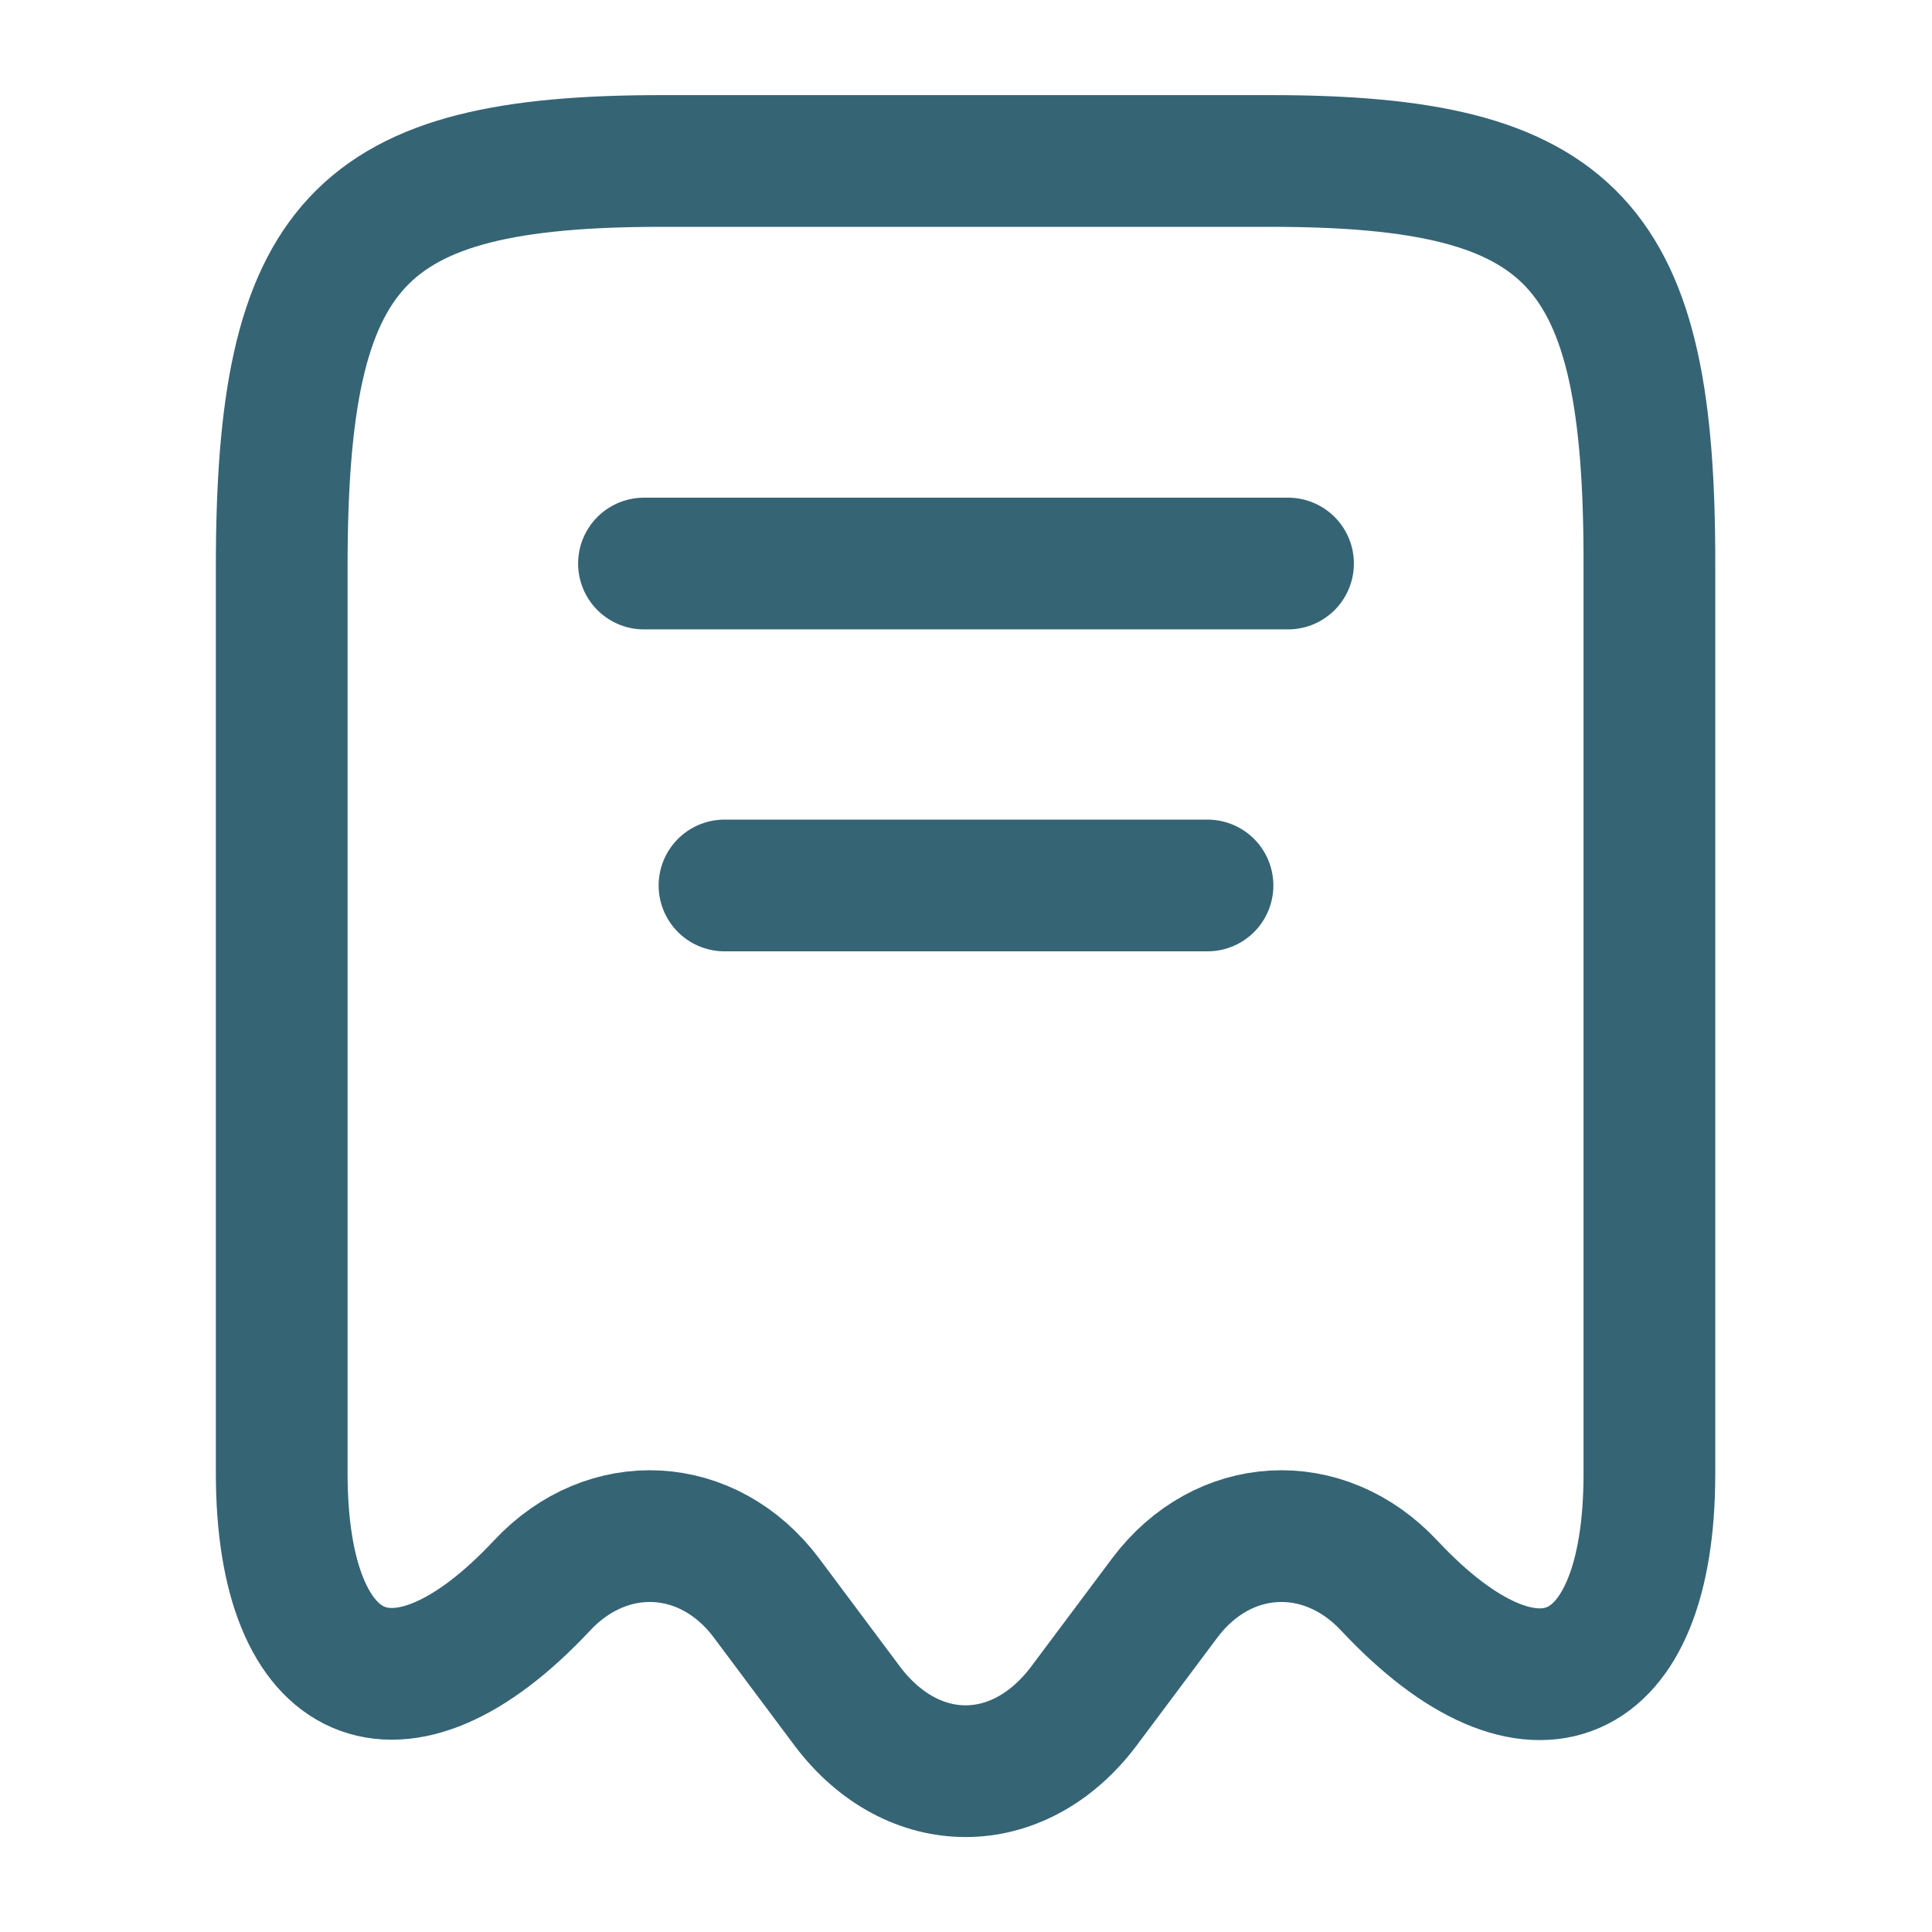<svg width="22" height="22" viewBox="0 0 22 22" fill="none" xmlns="http://www.w3.org/2000/svg">
<path d="M6.169 18.058C6.921 17.251 8.067 17.316 8.727 18.195L9.652 19.433C10.395 20.414 11.596 20.414 12.338 19.433L13.264 18.195C13.924 17.316 15.07 17.251 15.822 18.058C17.453 19.8 18.782 19.222 18.782 16.784V6.453C18.792 2.759 17.93 1.833 14.465 1.833H7.535C4.07 1.833 3.208 2.759 3.208 6.453V16.775C3.208 19.222 4.547 19.791 6.169 18.058Z" stroke="#356475" stroke-width="1.5" stroke-linecap="round" stroke-linejoin="round"/>
<path d="M7.333 6.417H14.667" stroke="#356475" stroke-width="1.5" stroke-linecap="round" stroke-linejoin="round"/>
<path d="M8.25 10.083H13.75" stroke="#356475" stroke-width="1.5" stroke-linecap="round" stroke-linejoin="round"/>
</svg>
